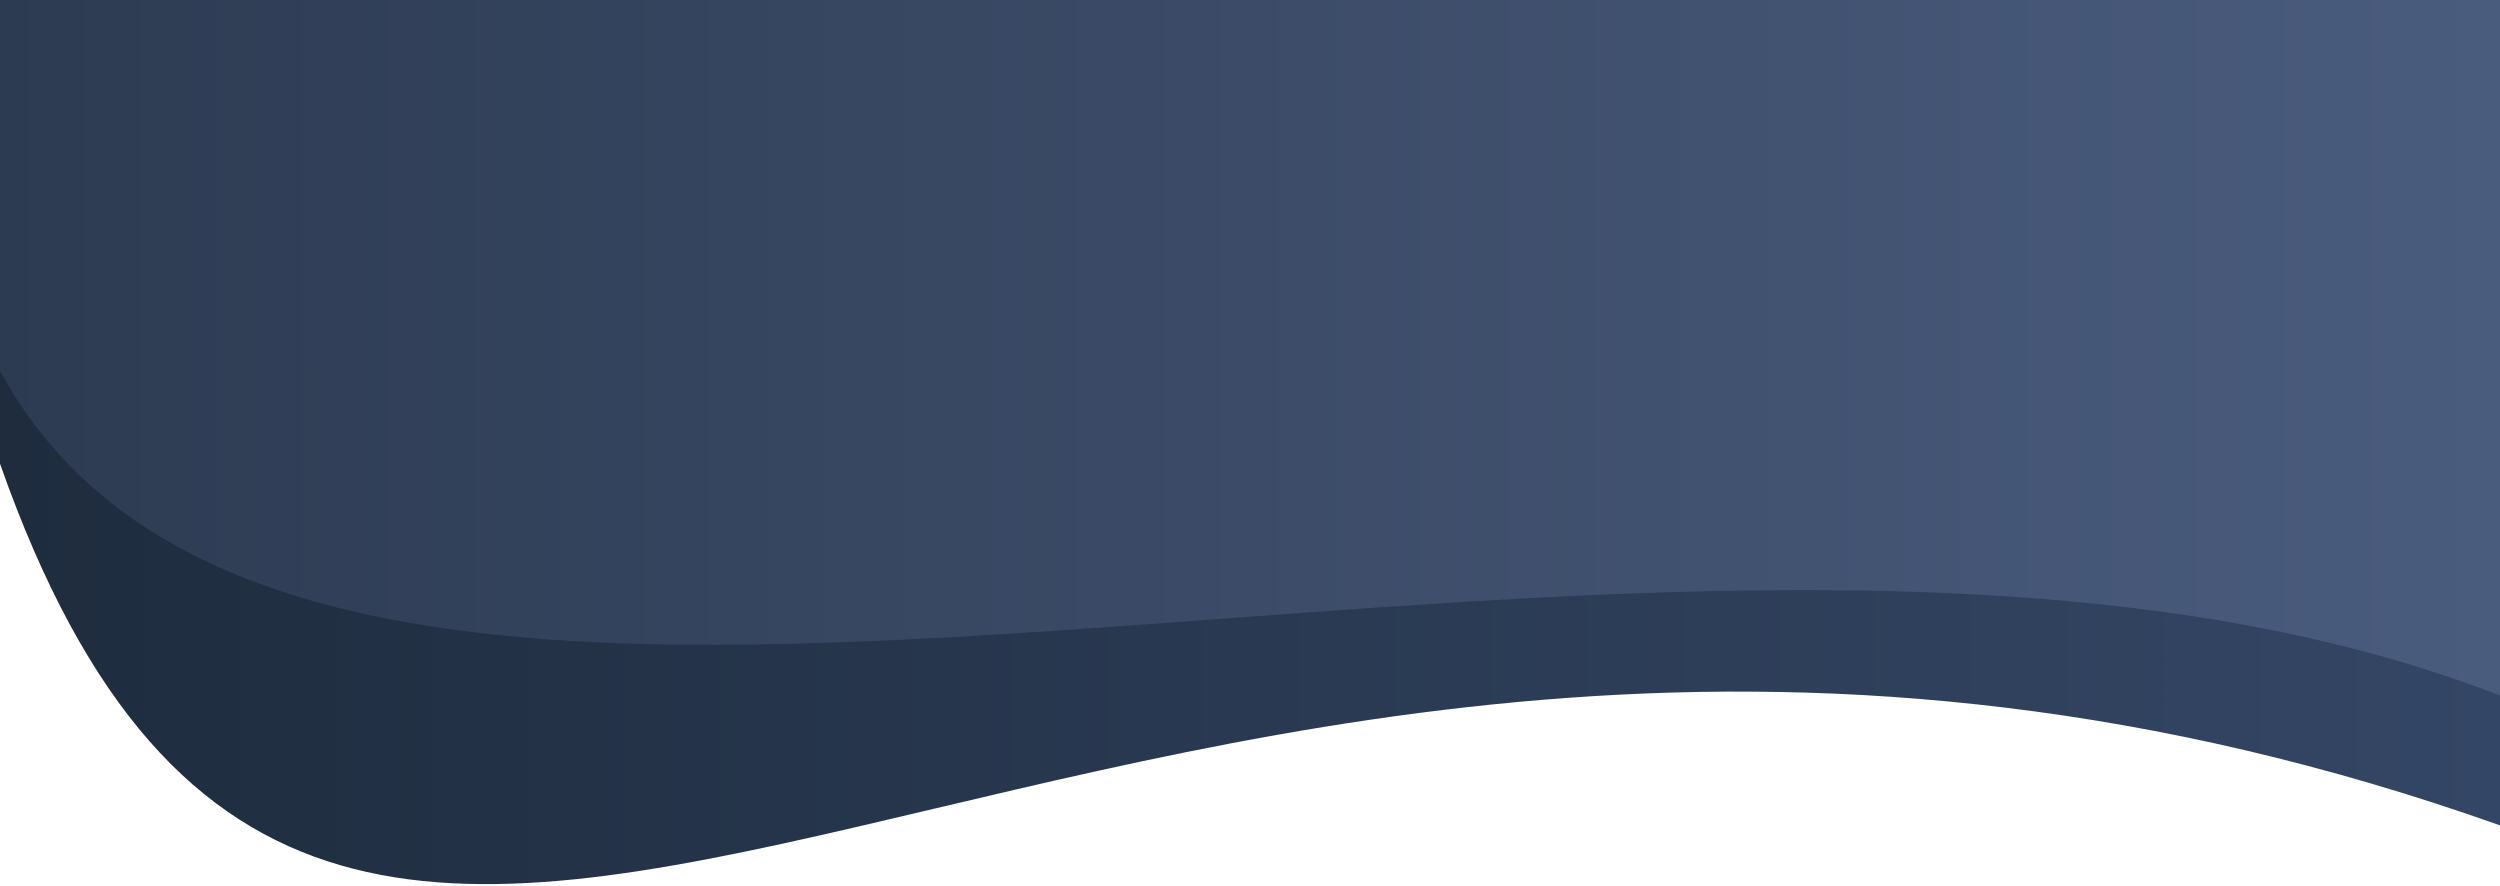 <svg width="412" height="146" viewBox="0 0 412 146" fill="none" xmlns="http://www.w3.org/2000/svg">
  <defs>
    <linearGradient id="grad1" x1="0" y1="0" x2="412" y2="0" gradientUnits="userSpaceOnUse">
      <stop offset="0%" stop-color="#1E2C3E" />
      <stop offset="100%" stop-color="#344665" />
    </linearGradient>
    <linearGradient id="grad2" x1="0" y1="0" x2="412" y2="0" gradientUnits="userSpaceOnUse">
      <stop offset="0%" stop-color="#2D3B52" />
      <stop offset="100%" stop-color="#4A5C7E" />
    </linearGradient>
  </defs>

  <path d="M0 76.417C56.969 238.42 181.845 54.256 412 136.022V0H0V76.417Z" fill="url(#grad1)" />
  <path d="M0 61.133C52.411 157.418 274.667 61.133 412 114.625V0H0V61.133Z" fill="url(#grad2)" />
</svg>

